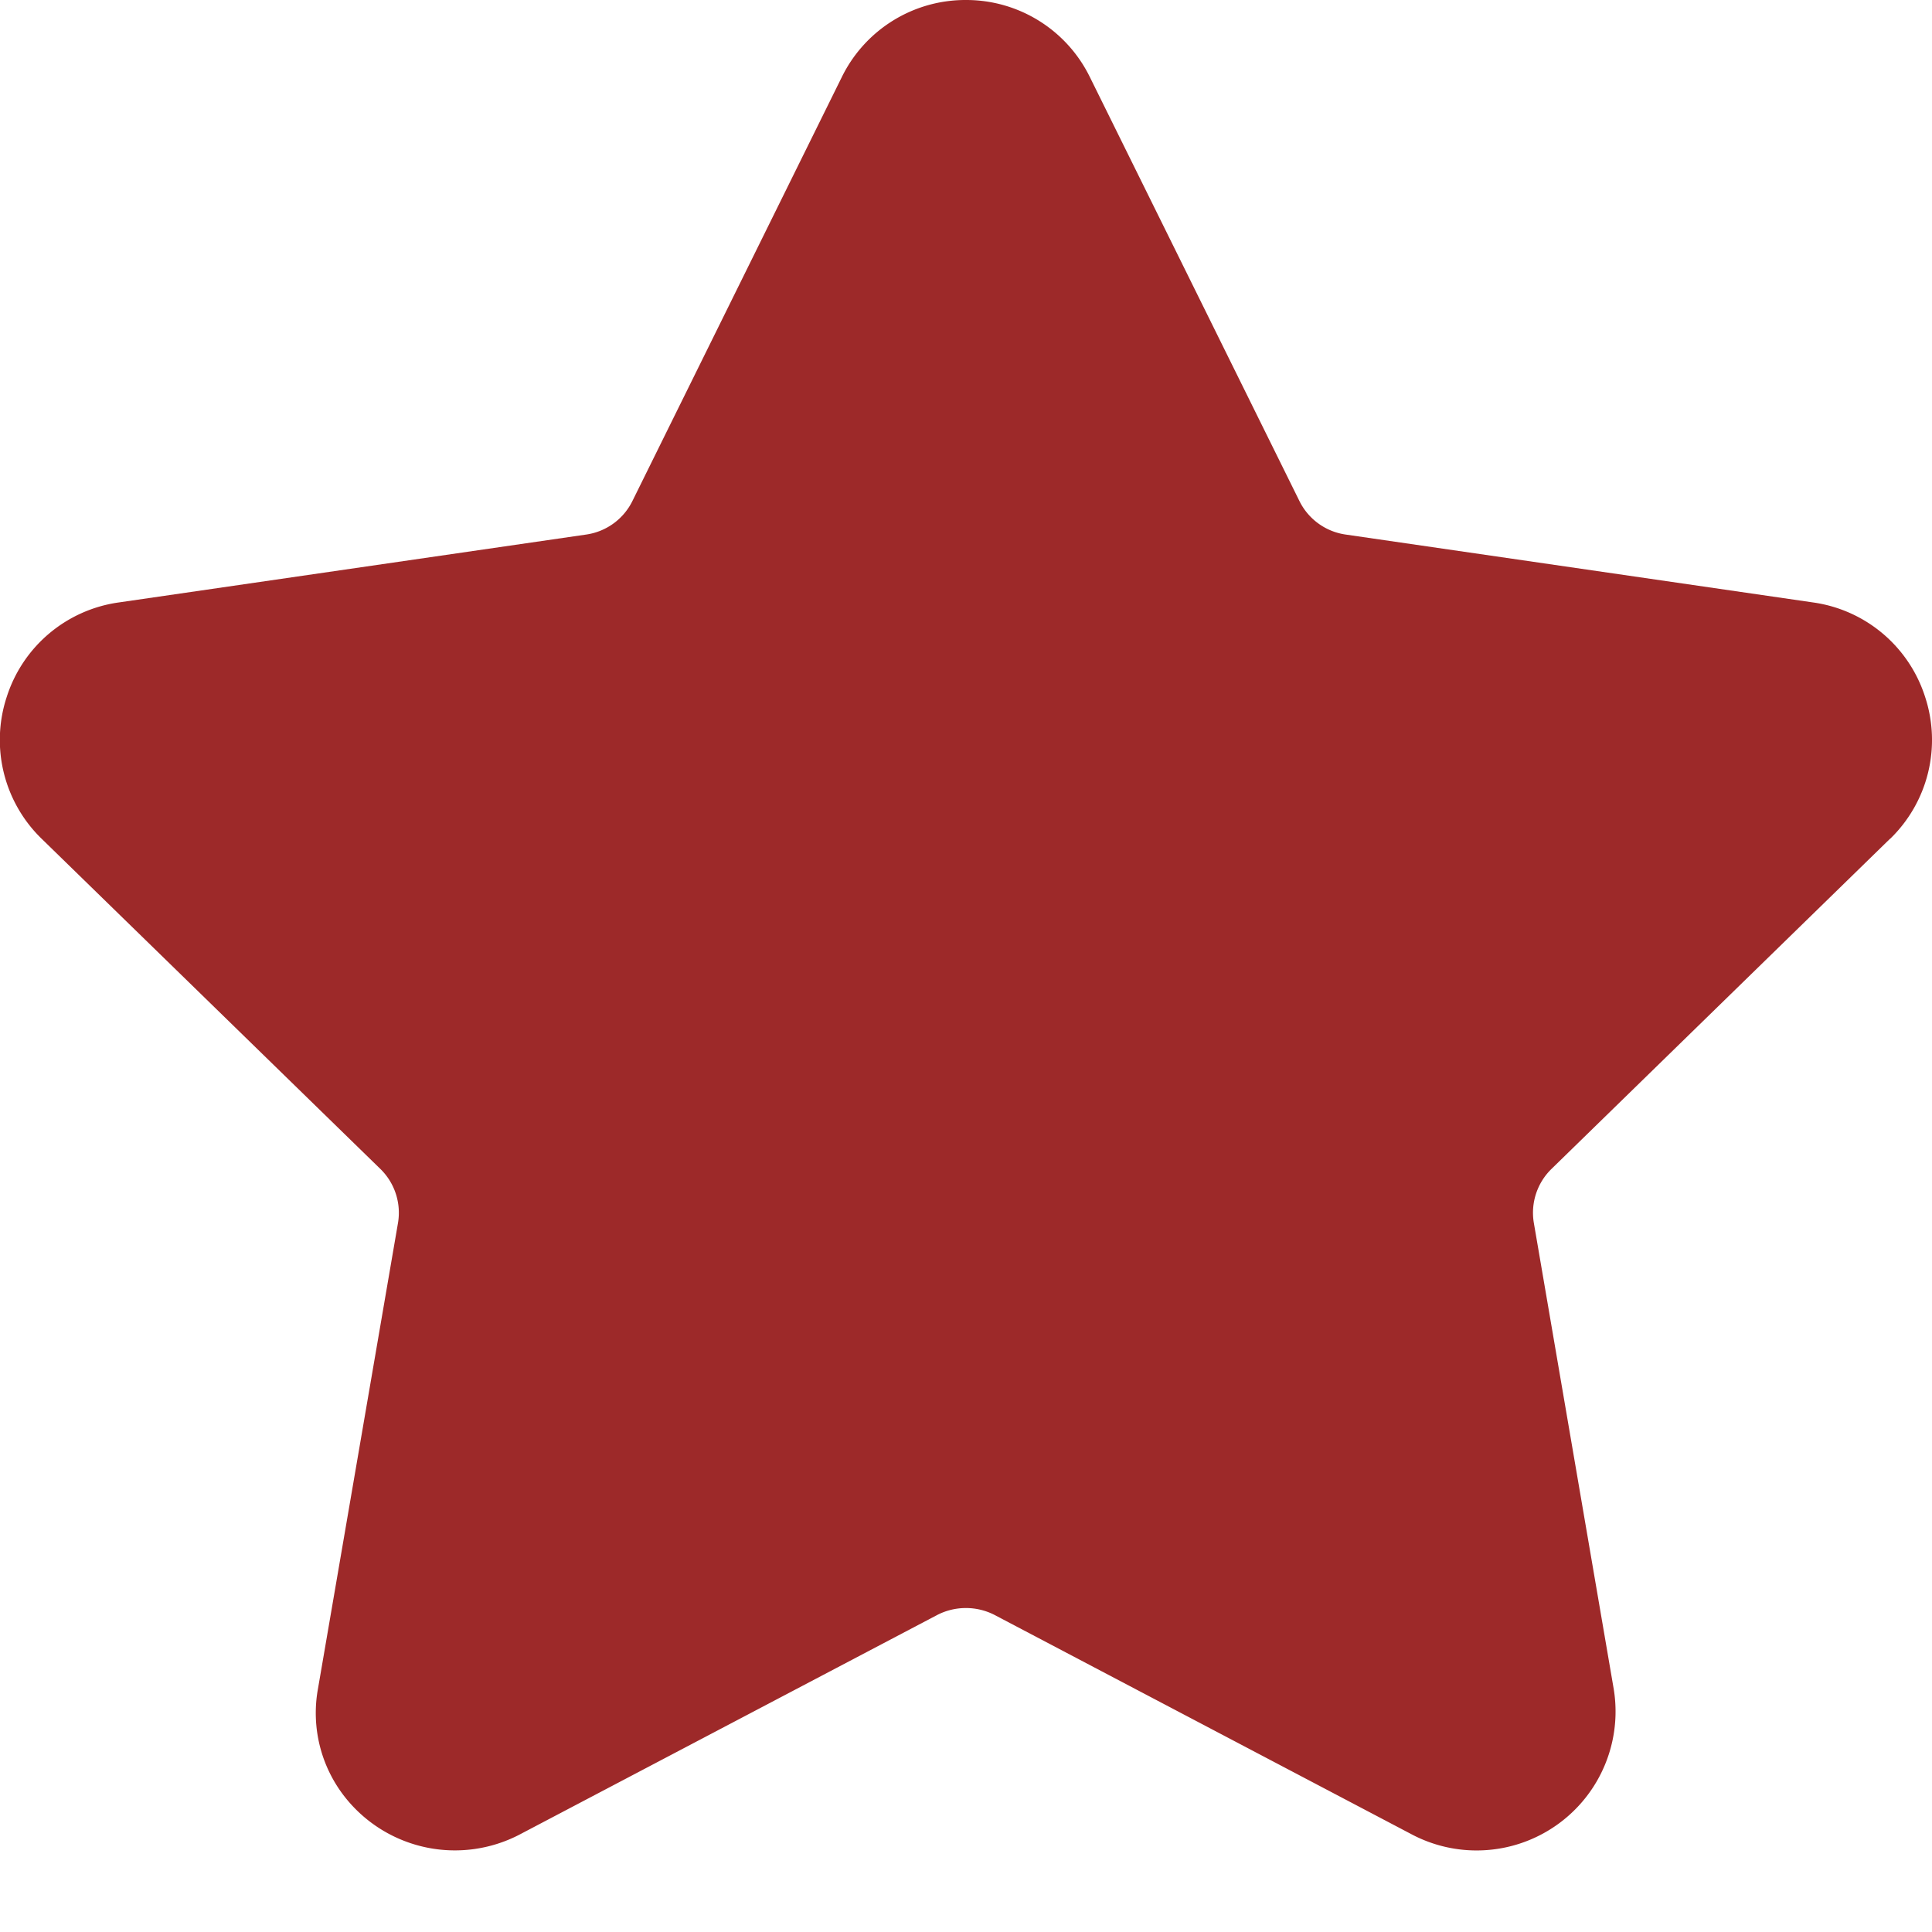 <svg width="12" height="12" fill="none" xmlns="http://www.w3.org/2000/svg"><path d="M11.74 5.21a.855.855 0 00.217-.882.855.855 0 00-.695-.586L8.357 3.32a.38.38 0 01-.286-.208L6.77.48A.855.855 0 006 0a.855.855 0 00-.772.48l-1.3 2.632a.38.38 0 01-.286.208l-2.905.422a.855.855 0 00-.695.586.855.855 0 00.217.882l2.103 2.05a.38.38 0 01.11.336l-.497 2.893a.843.843 0 00.188.698.87.87 0 001.06.21l2.6-1.367a.39.39 0 01.353 0l2.599 1.367a.863.863 0 001.248-.907l-.496-2.894a.38.38 0 01.11-.336l2.102-2.05z" fill="#9D2929"/></svg>